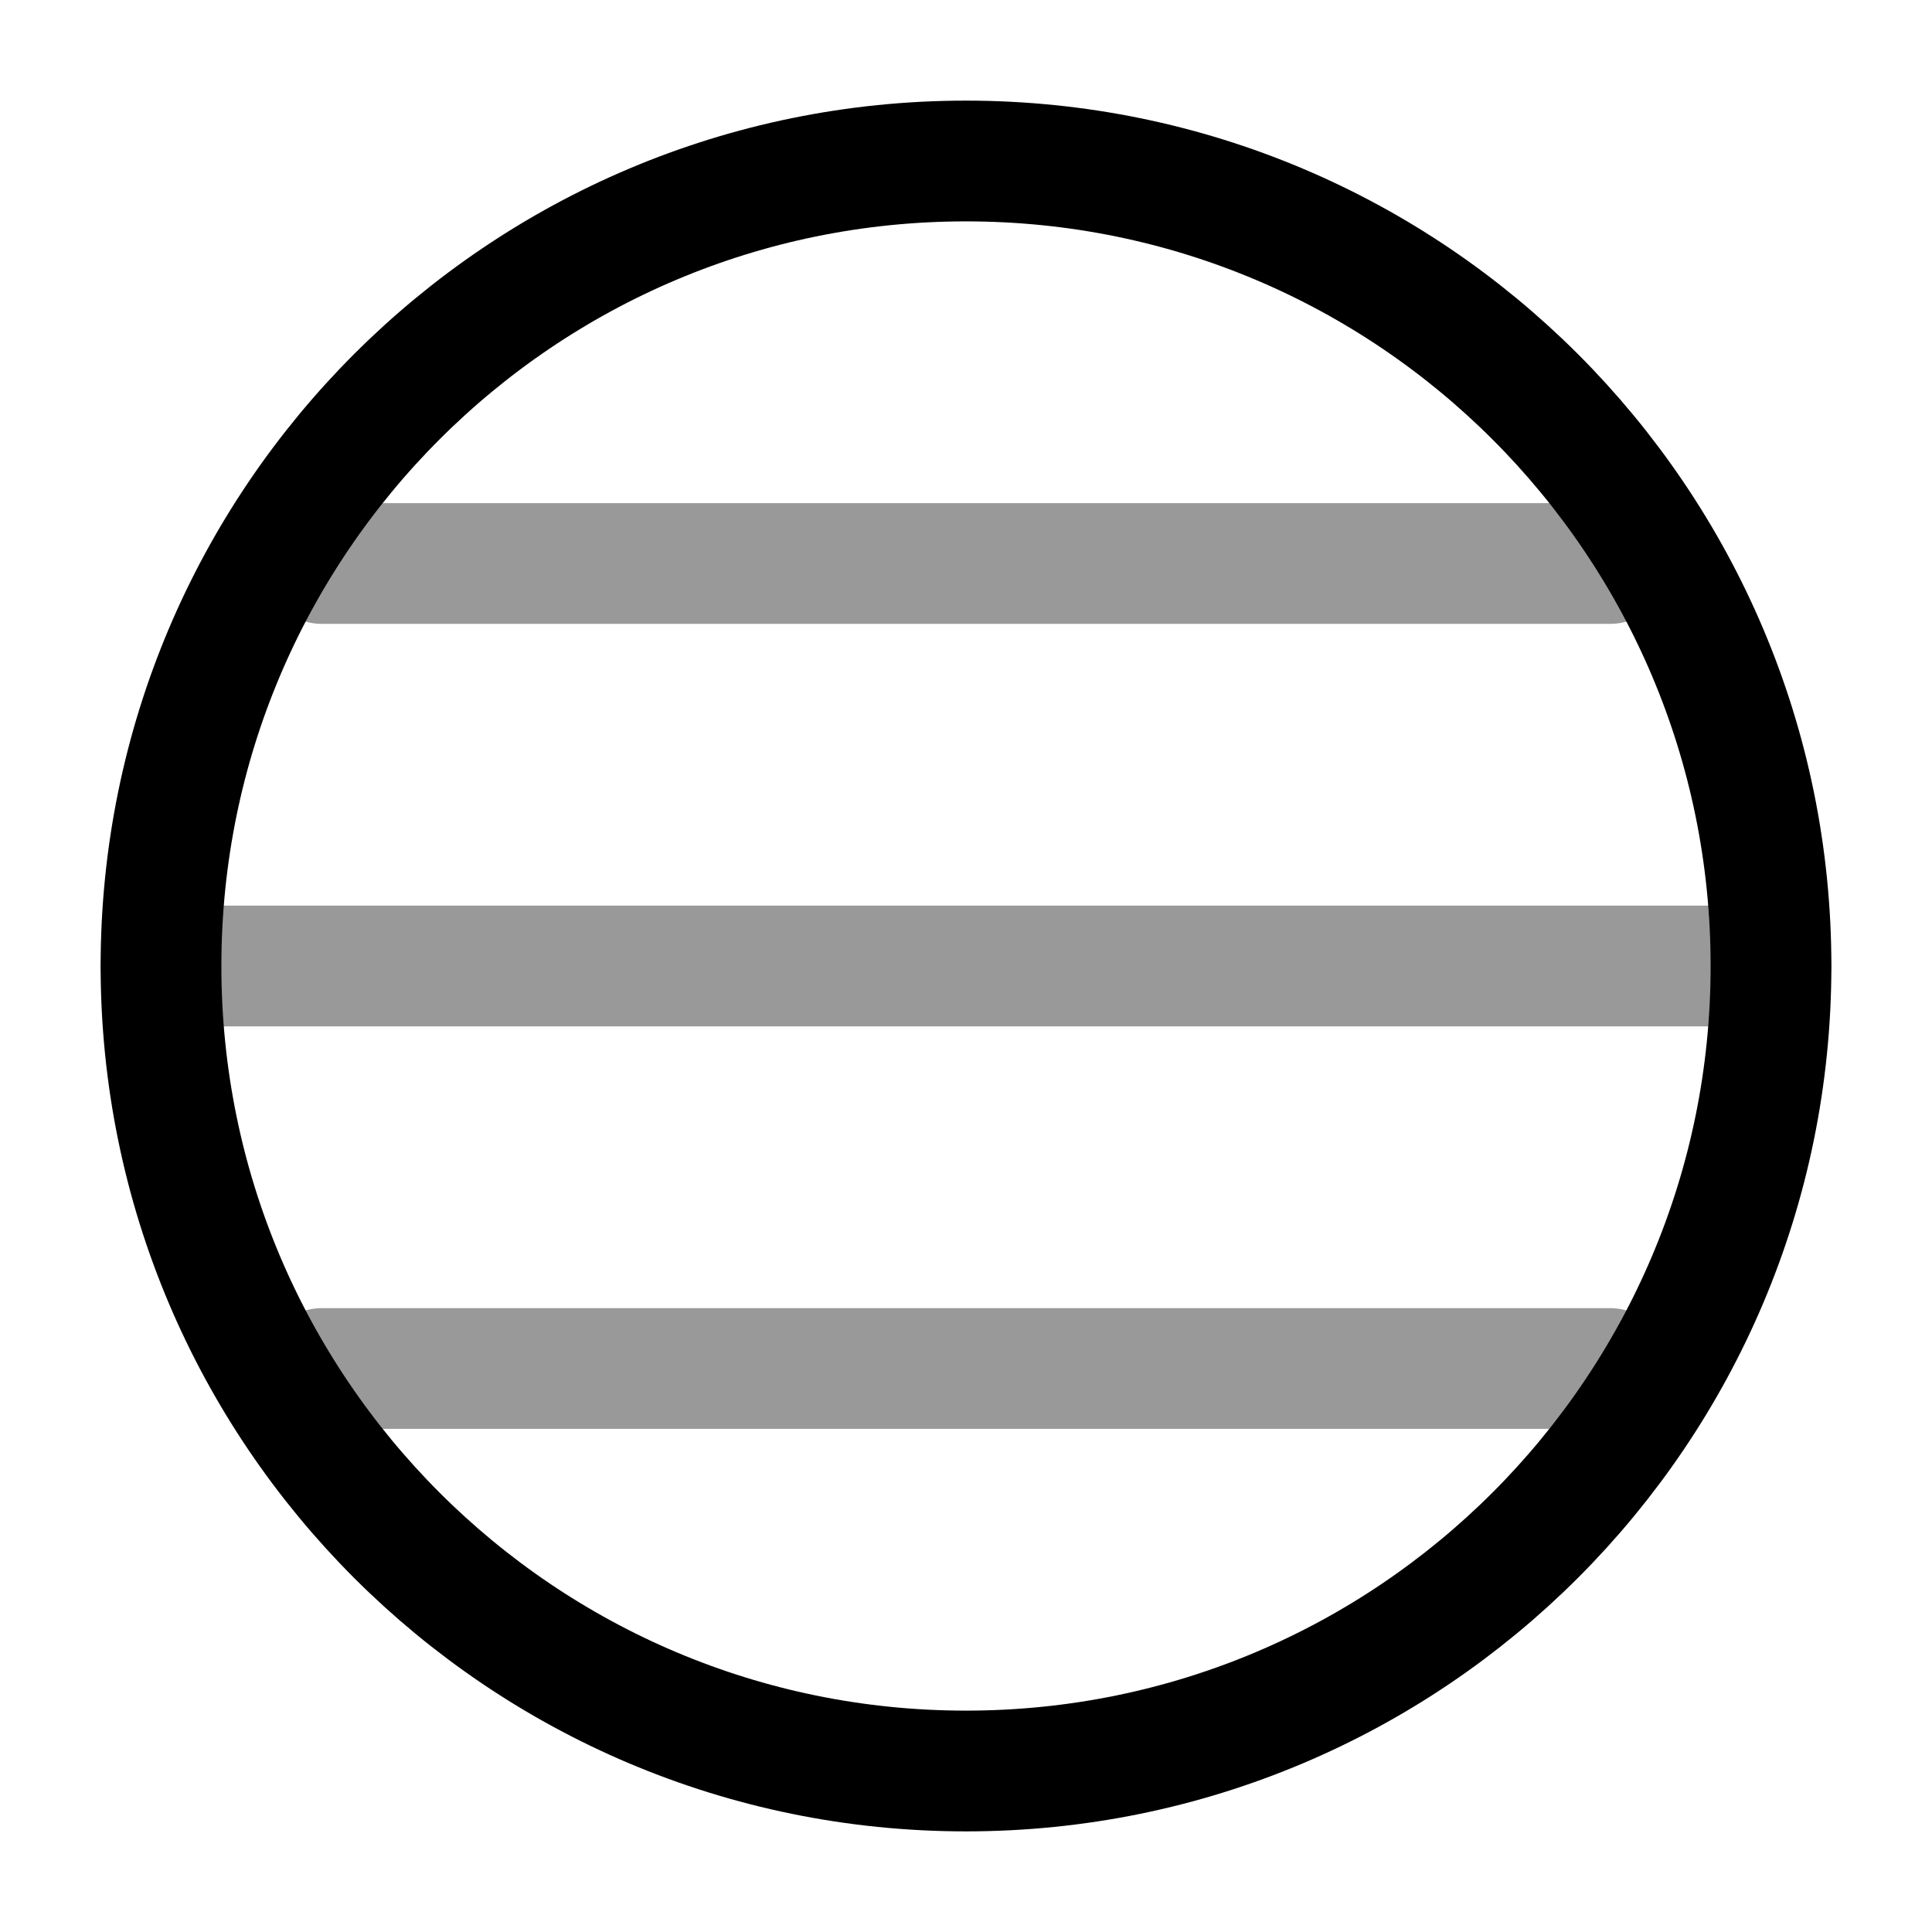 <svg width="24" height="24" viewBox="0 0 24 24" fill="none" xmlns="http://www.w3.org/2000/svg">
<path d="M22 12C22 6.477 17.523 2 12 2C6.477 2 2 6.477 2 12C2 17.523 6.477 22 12 22C17.523 22 22 17.523 22 12Z" stroke="currentColor" stroke-width="1.5"/>
<path opacity="0.4" d="M22 12L2 12" stroke="currentColor" stroke-width="1.5" stroke-linecap="round" stroke-linejoin="round"/>
<path opacity="0.4" d="M20 7L4 7" stroke="currentColor" stroke-width="1.5" stroke-linecap="round" stroke-linejoin="round"/>
<path opacity="0.4" d="M20 17L4 17" stroke="currentColor" stroke-width="1.5" stroke-linecap="round" stroke-linejoin="round"/>
</svg>
